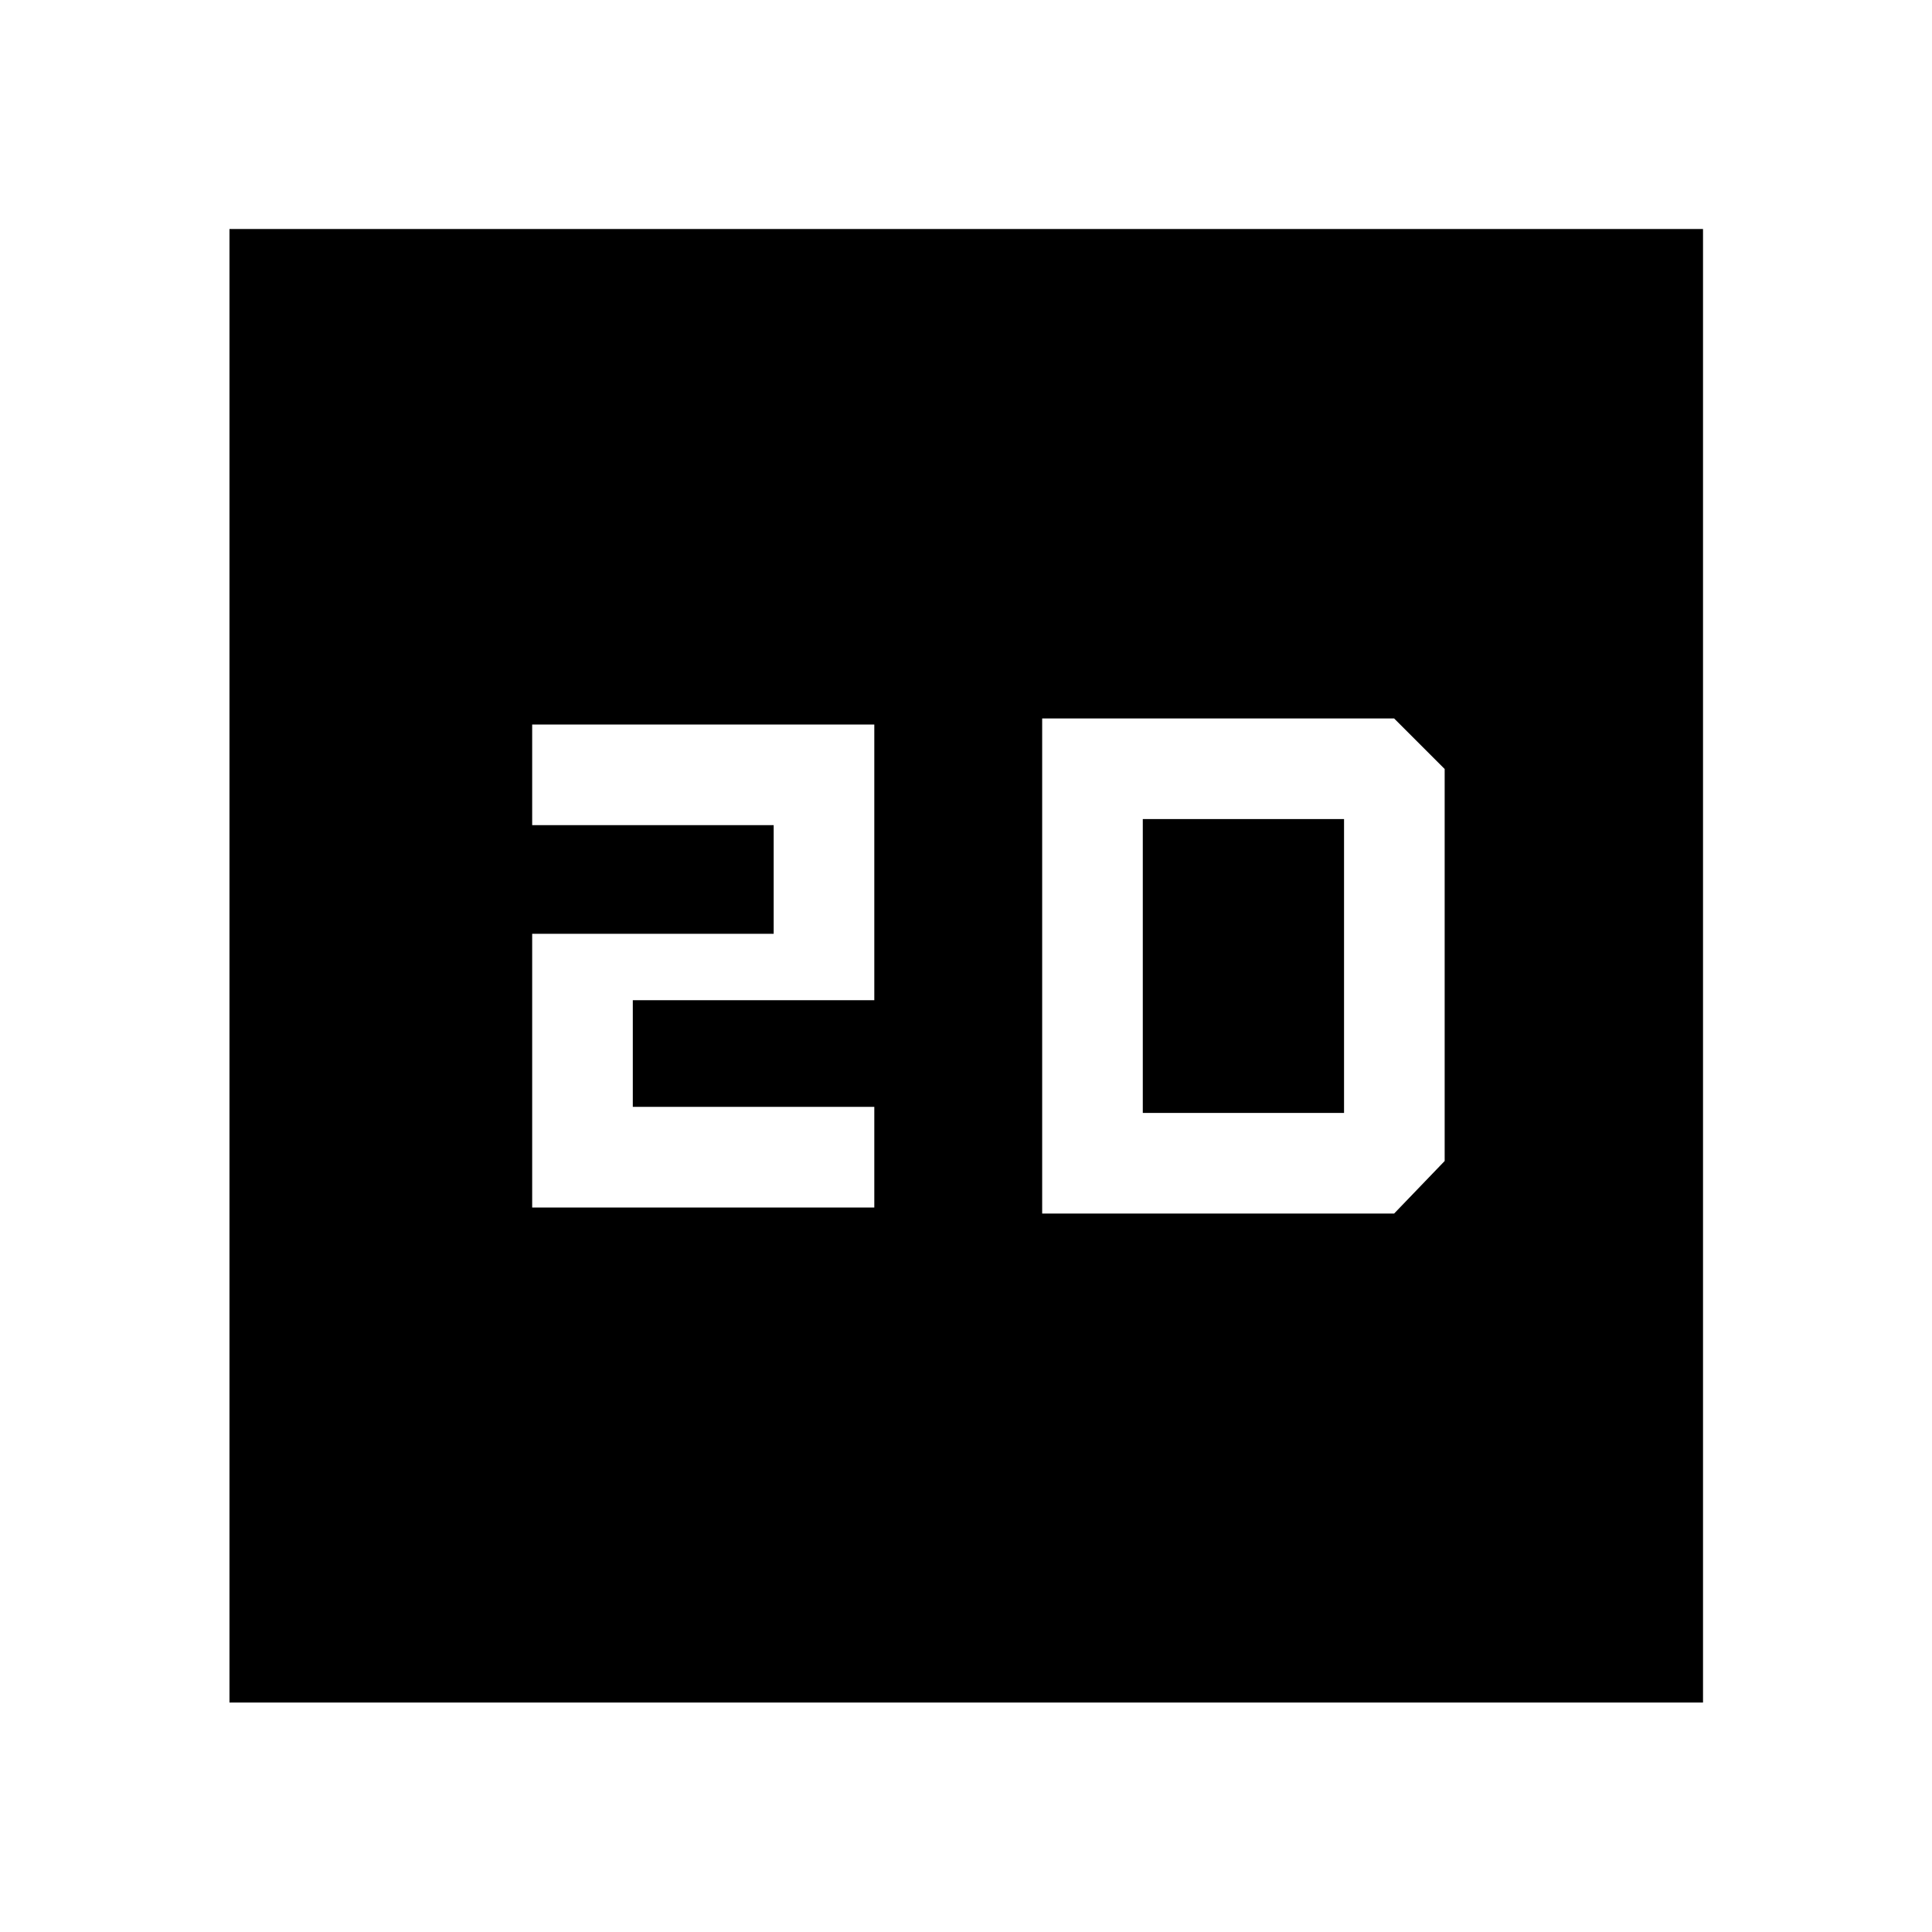 <svg xmlns="http://www.w3.org/2000/svg" width="48" height="48" viewBox="0 -960 960 960"><path d="M264.435-360h170v-50h-120v-53h120v-137h-170v50h120v54h-120v136ZM114.022-114.022v-732.196h732.196v732.196H114.022ZM517.848-357h174.891l25.109-26.109v-194.782L692.739-603H517.848v246Zm50-50v-146h100v146h-100Z"/></svg>